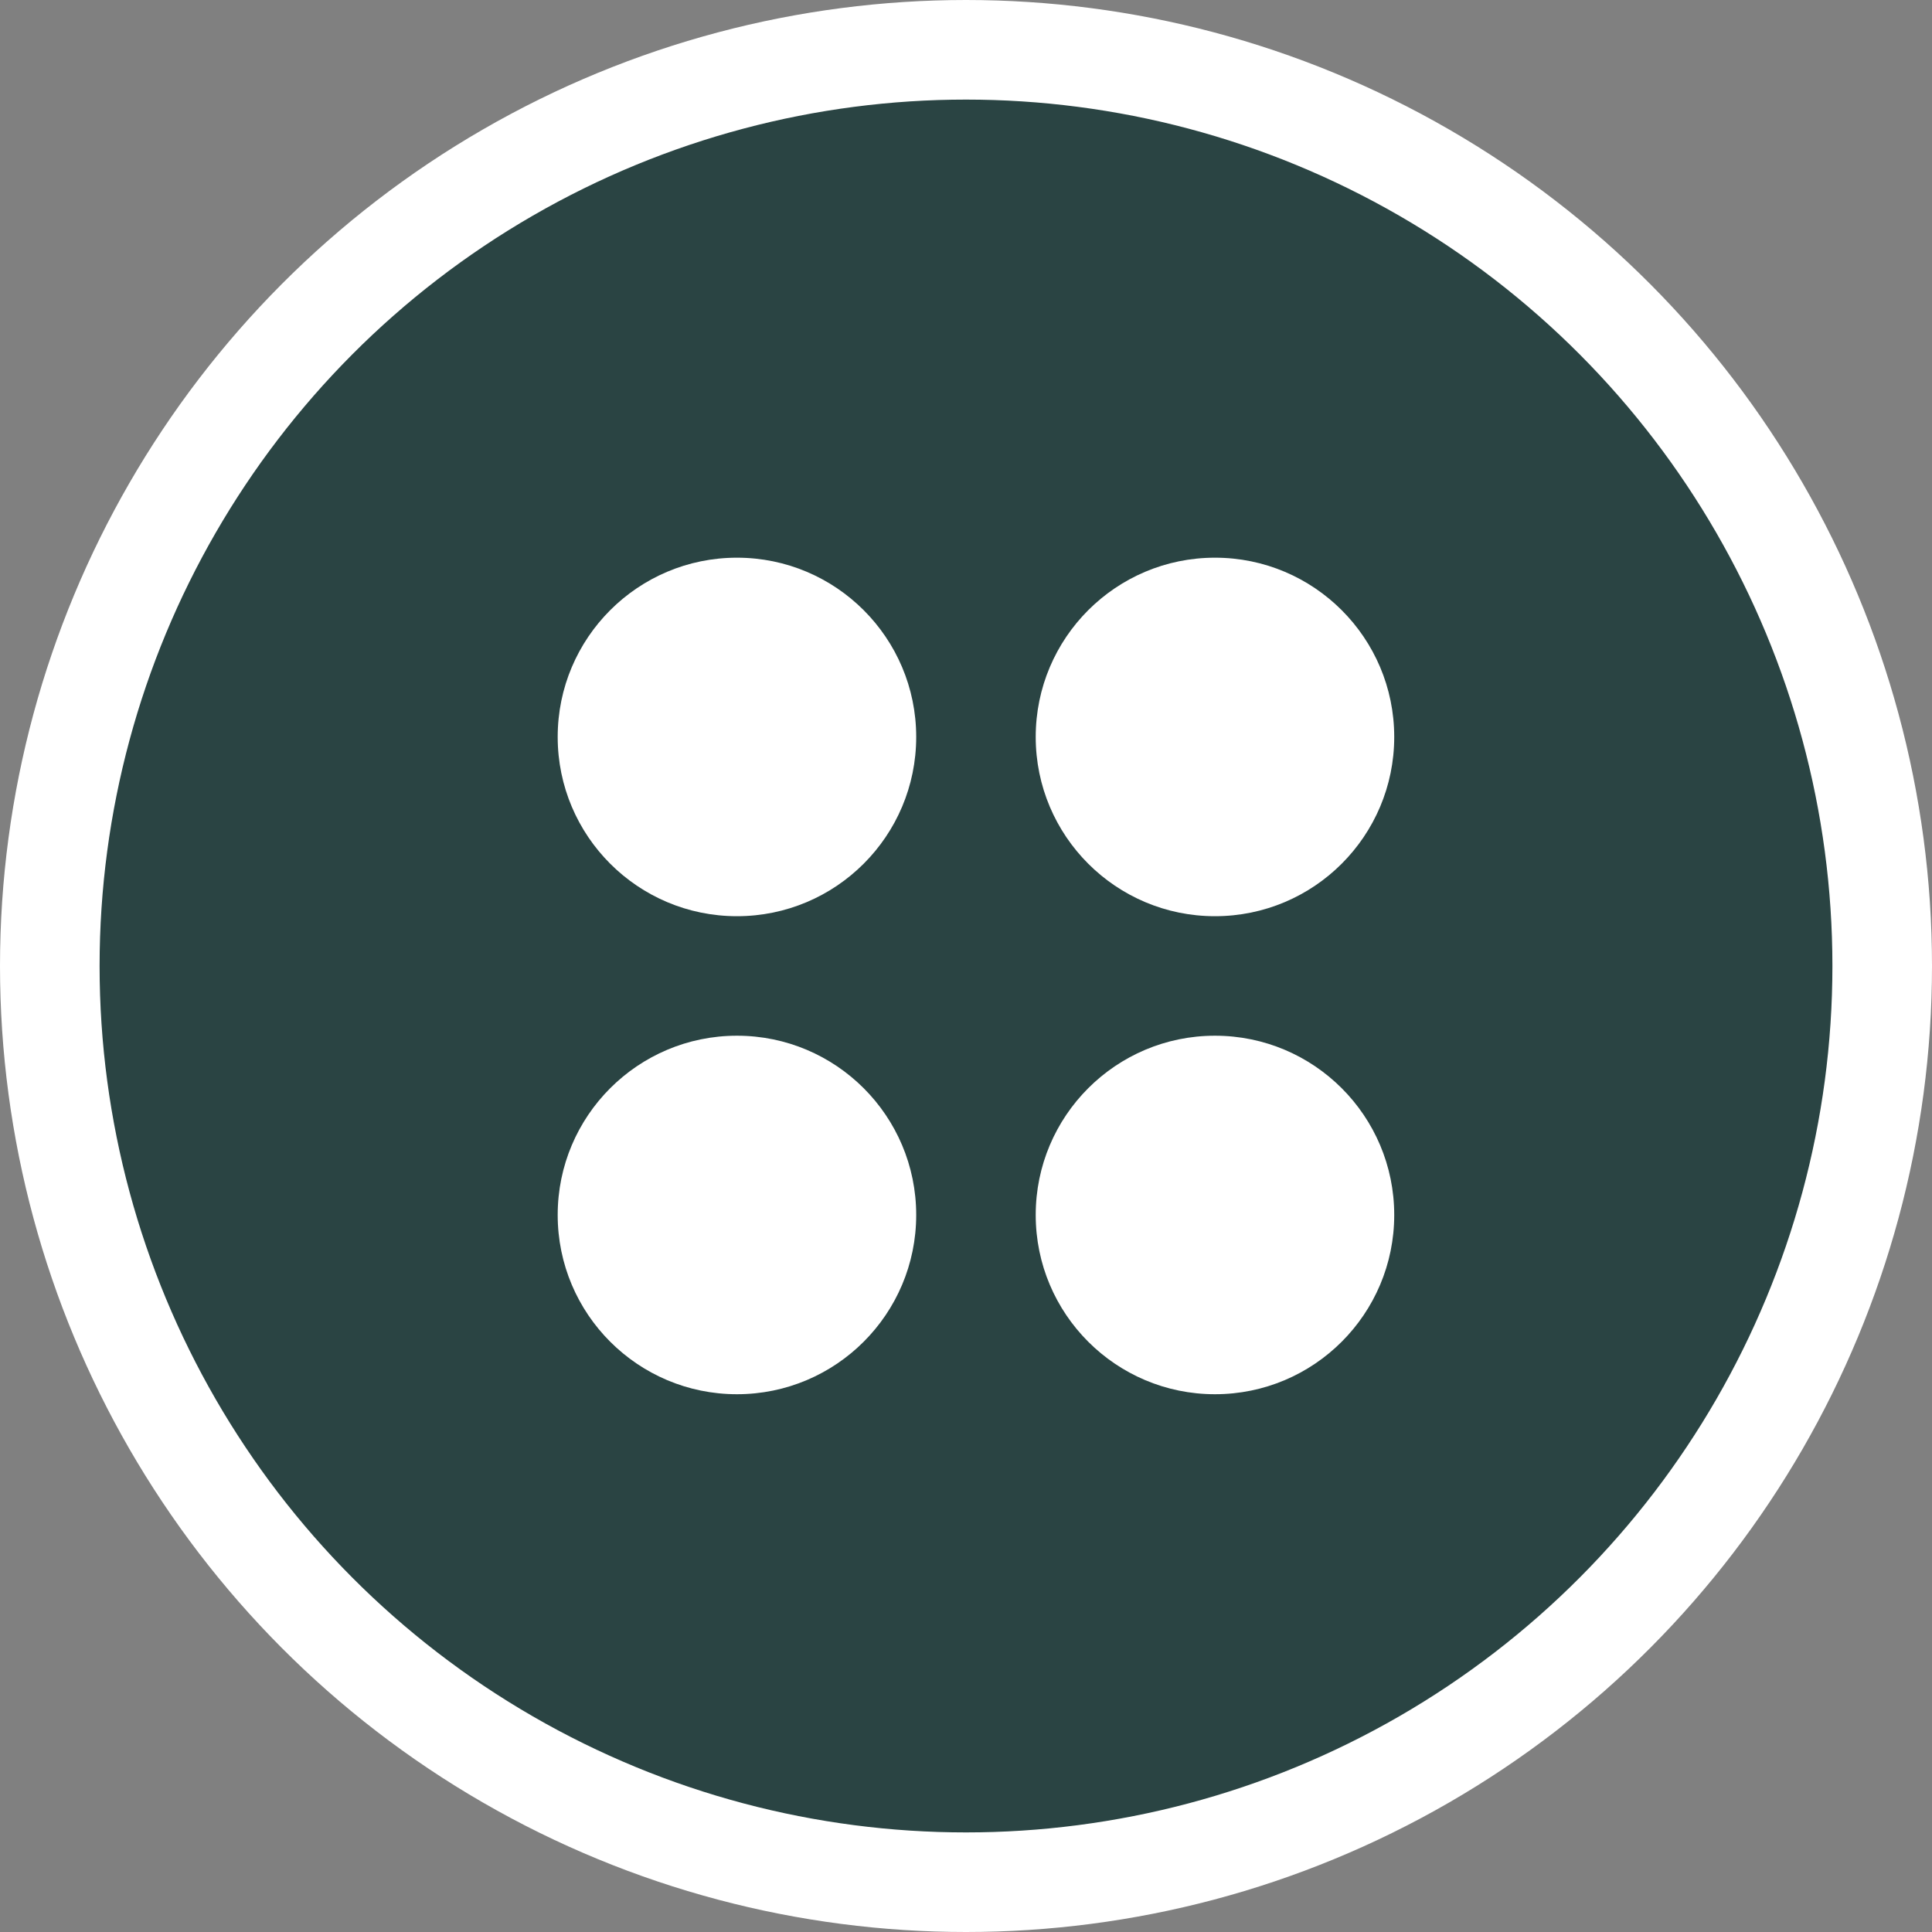 <svg width="97" height="97" viewBox="0 0 97 97" fill="none" xmlns="http://www.w3.org/2000/svg">
<rect x="0" y="0" width="97" height="97" fill="#808080" stroke="none"/>
<circle cx="48.5" cy="48.5" r="46" fill="#062B2A" fill-opacity="0.7" stroke="white" stroke-width="5"/>
<circle cx="37" cy="37" r="9" fill="white"/>
<circle cx="37" cy="61" r="9" fill="white"/>
<circle cx="61" cy="37" r="9" fill="white"/>
<circle cx="61" cy="61" r="9" fill="white"/>
</svg>
